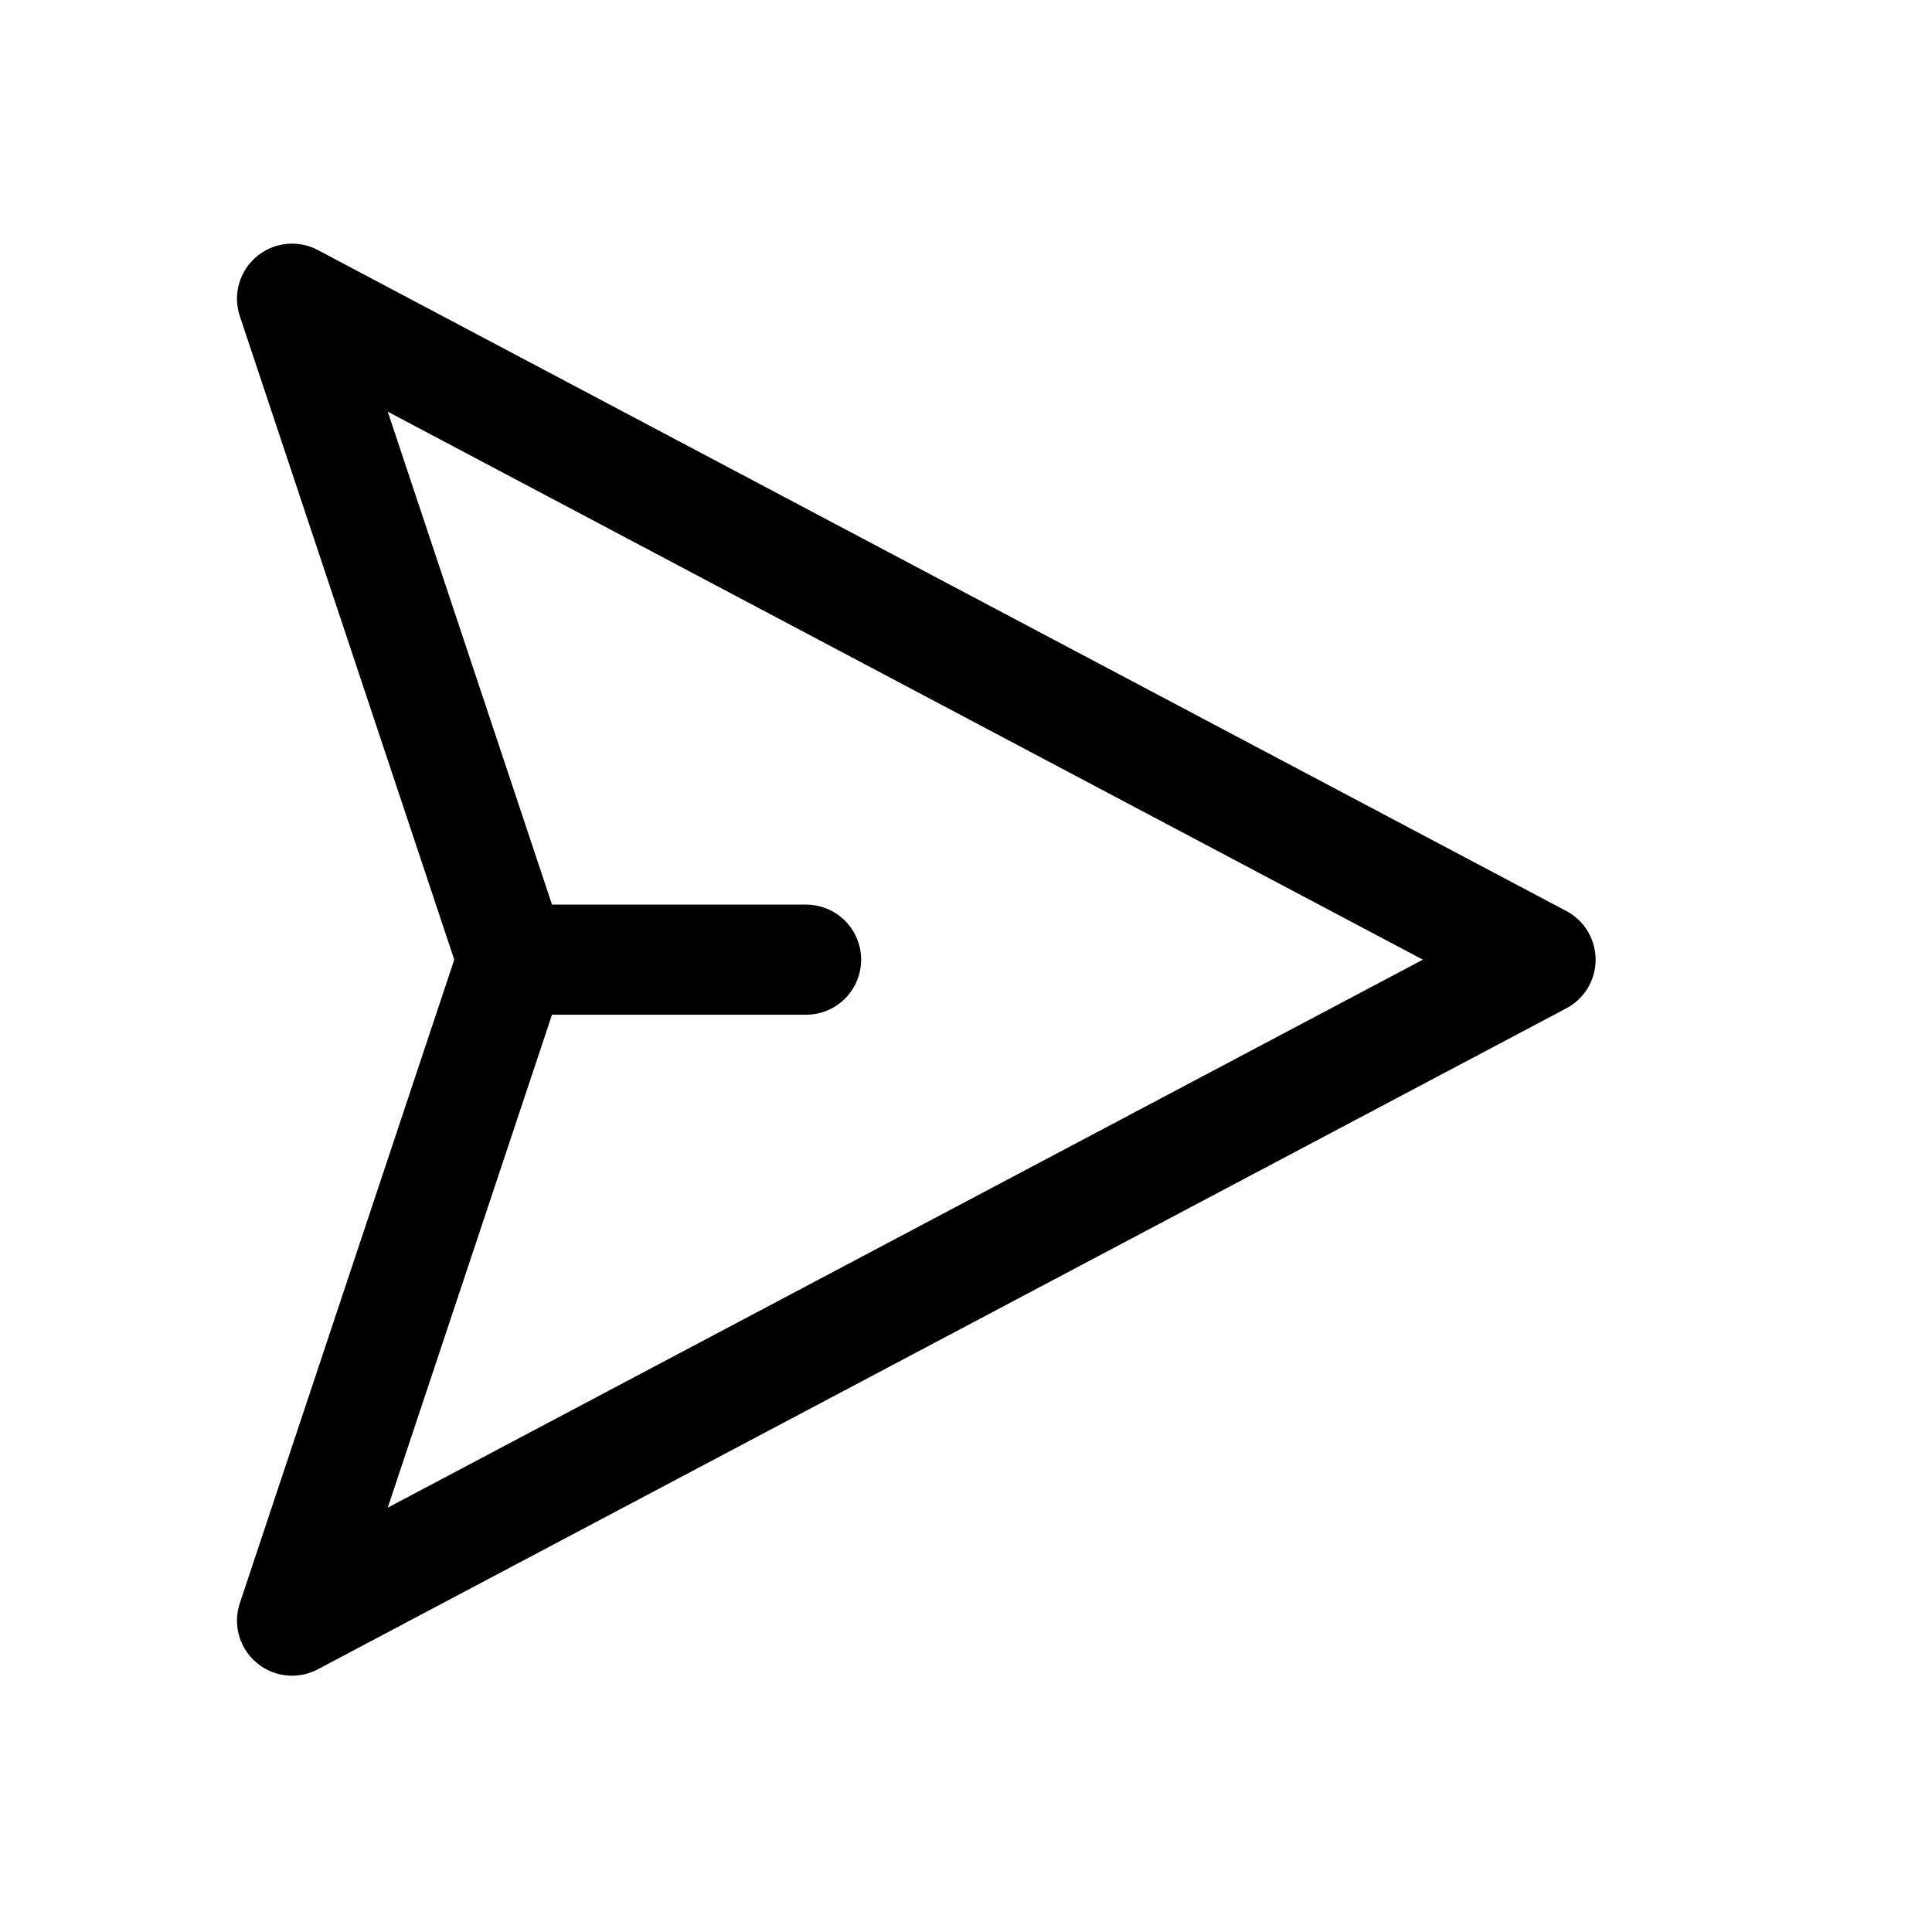 <svg width="18" height="18" viewBox="0 0 18 18" fill="none" xmlns="http://www.w3.org/2000/svg">
<path d="M2.721 2.783L14.353 8.941L2.721 15.099L4.773 8.941L2.721 2.783Z" stroke="black" stroke-width="1.026" stroke-linecap="round" stroke-linejoin="round"/>
<path d="M7.51 8.941H4.773" stroke="black" stroke-width="1.026" stroke-linecap="round" stroke-linejoin="round"/>
</svg>
